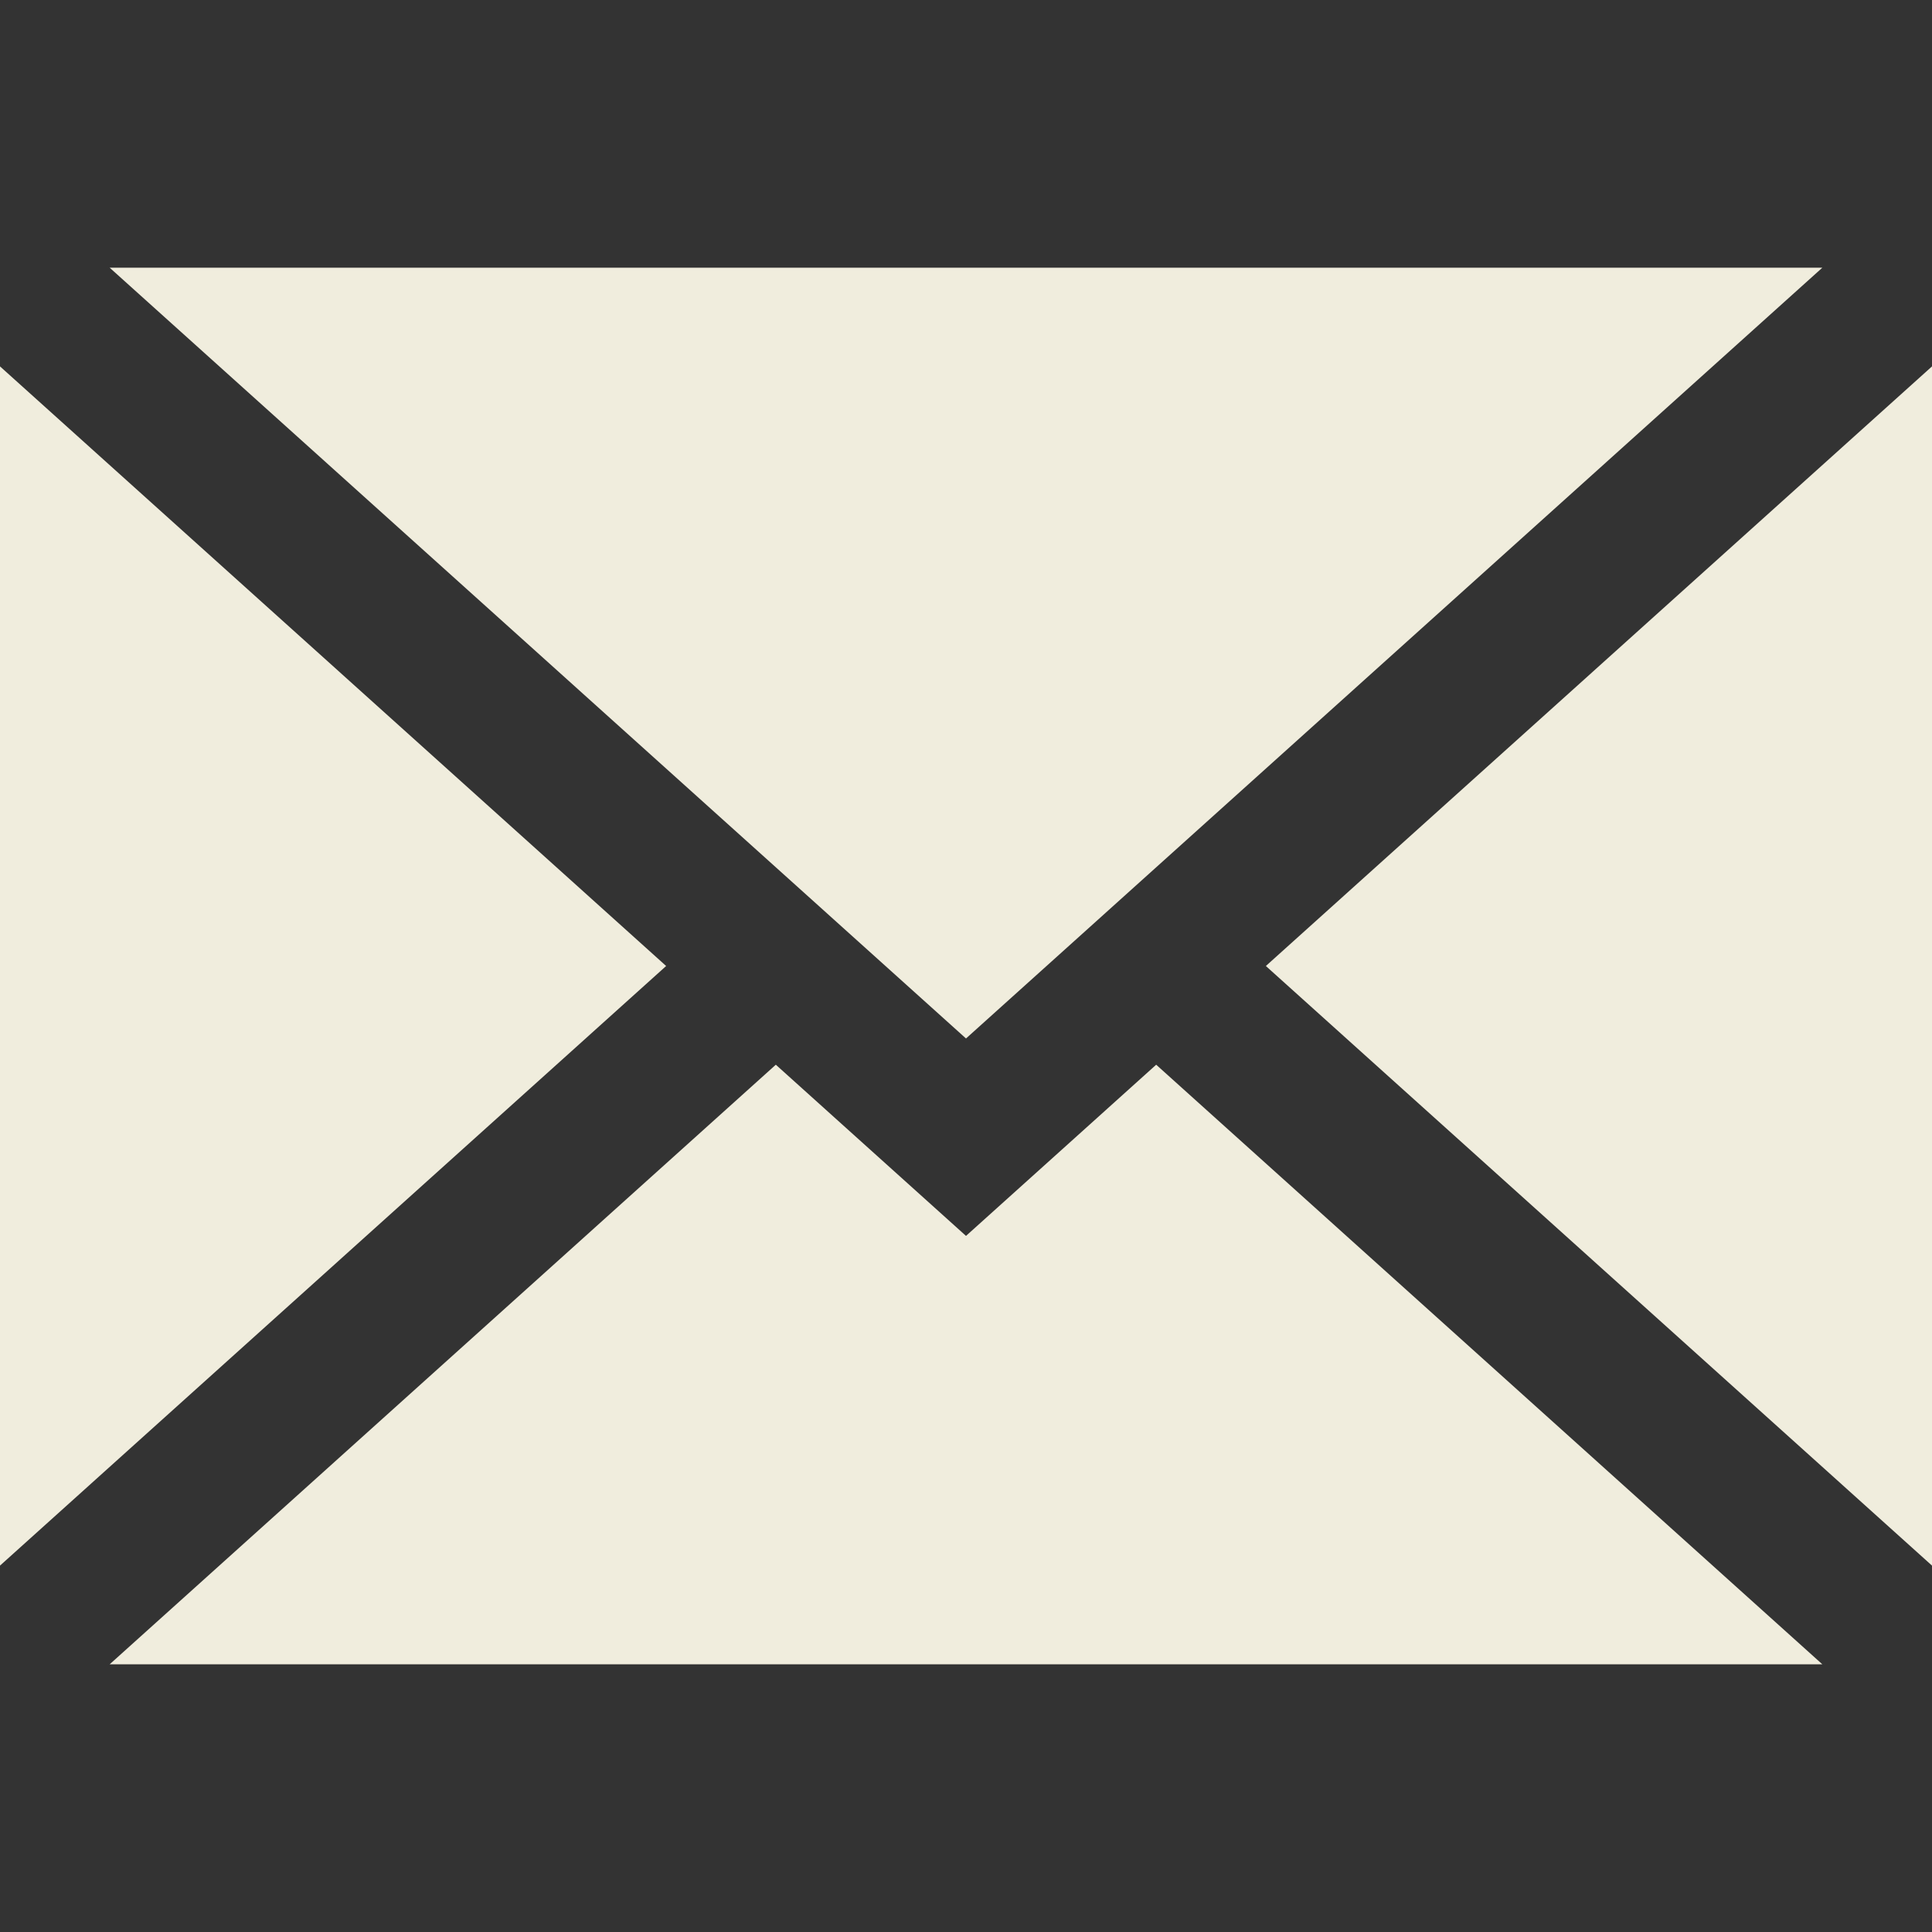 <?xml version="1.0"?>
<svg xmlns="http://www.w3.org/2000/svg" xmlns:xlink="http://www.w3.org/1999/xlink" version="1.1" id="Layer_1" x="0px" y="0px" viewBox="0 0 395 395" style="enable-background:new 0 0 395 395;" xml:space="preserve" width="512px" height="512px" class=""><rect x="0" y="0" width="395" height="395" fill="#333333" stroke="none"/><g><g>
	<polygon points="395,320.089 395,74.911 258.806,197.5  " data-original="#000000" class="active-path" data-old_color="#000000" fill="#F0EDDD"/>
	<polygon points="197.5,252.682 158.616,217.682 22.421,340.271 372.579,340.271 236.384,217.682  " data-original="#000000" class="active-path" data-old_color="#000000" fill="#F0EDDD"/>
	<polygon points="372.579,54.729 22.421,54.729 197.5,212.318  " data-original="#000000" class="active-path" data-old_color="#000000" fill="#F0EDDD"/>
	<polygon points="0,74.911 0,320.089 136.194,197.5  " data-original="#000000" class="active-path" data-old_color="#000000" fill="#F0EDDD"/>
</g></g> </svg>
